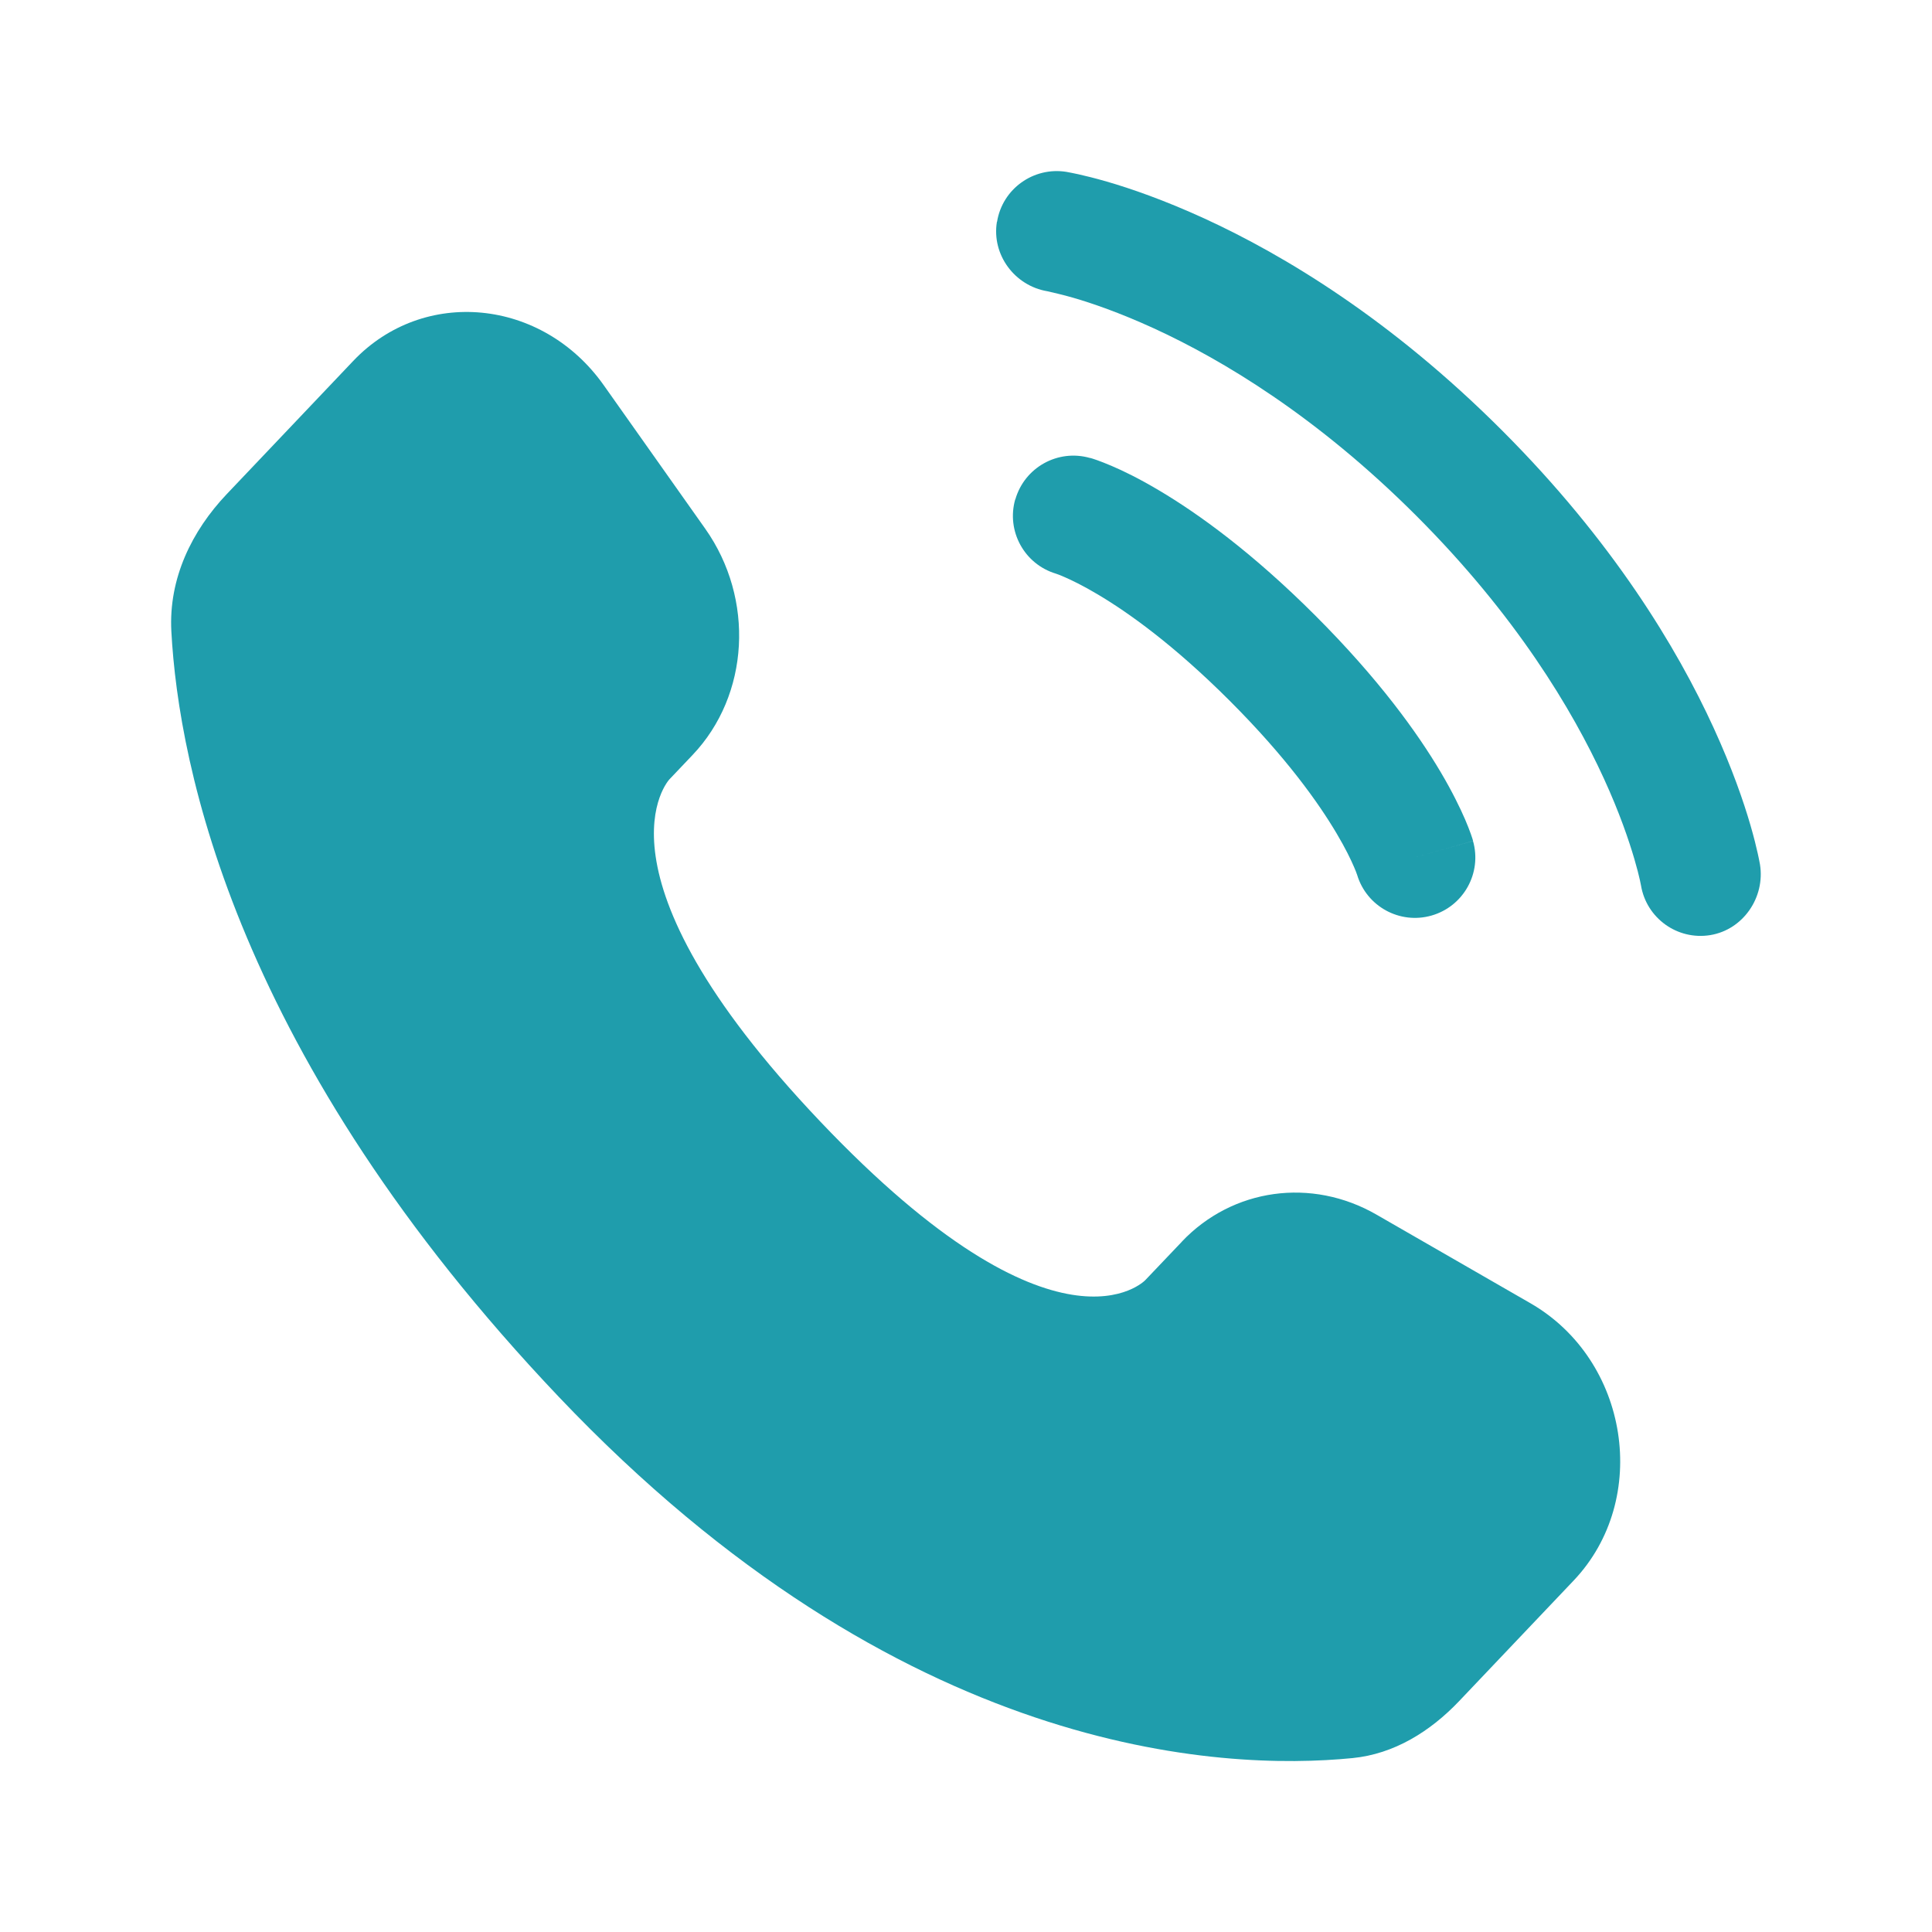 <svg version="1.1" xmlns="http://www.w3.org/2000/svg" xmlns:xlink="http://www.w3.org/1999/xlink" width="800px" height="800px" viewBox="0,0,256,256"><g fill="#1f9dac" fill-rule="none" stroke="none" stroke-width="1" stroke-linecap="butt" stroke-linejoin="miter" stroke-miterlimit="10" stroke-dasharray="" stroke-dashoffset="0" font-family="none" font-weight="none" font-size="none" text-anchor="none" style="mix-blend-mode: normal"><g transform="translate(-9.318,9.333) scale(10.667,10.667)"><path d="M15.556,14.548l-0.456,0.479c0,0 -1.083,1.14 -4.038,-1.971c-2.955,-3.111 -1.872,-4.251 -1.872,-4.251l0.287,-0.302c0.707,-0.744 0.773,-1.938 0.157,-2.81l-1.261,-1.783c-0.763,-1.079 -2.237,-1.222 -3.112,-0.301l-1.57,1.653c-0.434,0.457 -0.724,1.048 -0.689,1.705c0.09,1.68 0.808,5.293 4.812,9.509c4.247,4.471 8.231,4.649 9.861,4.488c0.515,-0.051 0.964,-0.329 1.325,-0.709l1.421,-1.496c0.959,-1.01 0.689,-2.74 -0.538,-3.446l-1.911,-1.1c-0.806,-0.464 -1.787,-0.328 -2.417,0.335z" fill-rule="nonzero"></path><path d="M13.259,1.88c0.066,-0.409 0.453,-0.686 0.862,-0.62c0.025,0.005 0.107,0.02 0.149,0.03c0.085,0.019 0.204,0.048 0.353,0.091c0.297,0.086 0.711,0.229 1.209,0.457c0.996,0.457 2.322,1.256 3.698,2.632c1.376,1.376 2.175,2.702 2.631,3.698c0.228,0.498 0.371,0.912 0.457,1.209c0.043,0.148 0.072,0.267 0.091,0.353c0.009,0.043 0.017,0.077 0.021,0.102l0.006,0.031c0.066,0.409 -0.209,0.811 -0.618,0.878c-0.408,0.066 -0.792,-0.21 -0.86,-0.617c-0.002,-0.011 -0.008,-0.04 -0.014,-0.068c-0.012,-0.055 -0.034,-0.143 -0.068,-0.259c-0.068,-0.232 -0.185,-0.578 -0.38,-1.003c-0.39,-0.85 -1.091,-2.024 -2.329,-3.262c-1.238,-1.238 -2.412,-1.939 -3.262,-2.329c-0.426,-0.195 -0.771,-0.313 -1.003,-0.38c-0.116,-0.034 -0.262,-0.067 -0.318,-0.08c-0.407,-0.068 -0.693,-0.454 -0.627,-0.861z" fill-rule="nonzero"></path><path d="M13.486,5.329c0.114,-0.398 0.529,-0.629 0.927,-0.515l-0.206,0.721c0.206,-0.721 0.206,-0.721 0.206,-0.721l0.002,0l0.002,0l0.003,0.001l0.008,0.002l0.02,0.006c0.015,0.005 0.034,0.011 0.056,0.019c0.045,0.016 0.104,0.039 0.177,0.07c0.146,0.062 0.345,0.159 0.589,0.304c0.489,0.29 1.158,0.771 1.943,1.556c0.785,0.785 1.266,1.453 1.556,1.943c0.145,0.245 0.241,0.444 0.304,0.589c0.031,0.073 0.054,0.132 0.07,0.177c0.008,0.022 0.014,0.041 0.019,0.056l0.006,0.02l0.002,0.008l0.001,0.003l0,0.002c0,0 0.001,0.001 -0.721,0.207l0.721,-0.206c0.114,0.398 -0.117,0.813 -0.515,0.927c-0.395,0.113 -0.806,-0.113 -0.924,-0.505l-0.004,-0.011c-0.005,-0.015 -0.016,-0.045 -0.035,-0.088c-0.037,-0.086 -0.104,-0.228 -0.216,-0.416c-0.223,-0.377 -0.626,-0.946 -1.326,-1.646c-0.7,-0.7 -1.269,-1.103 -1.646,-1.326c-0.189,-0.112 -0.33,-0.179 -0.416,-0.216c-0.043,-0.019 -0.073,-0.03 -0.088,-0.035l-0.011,-0.004c-0.392,-0.118 -0.618,-0.529 -0.505,-0.924z" fill-rule="evenodd"></path></g></g></svg>